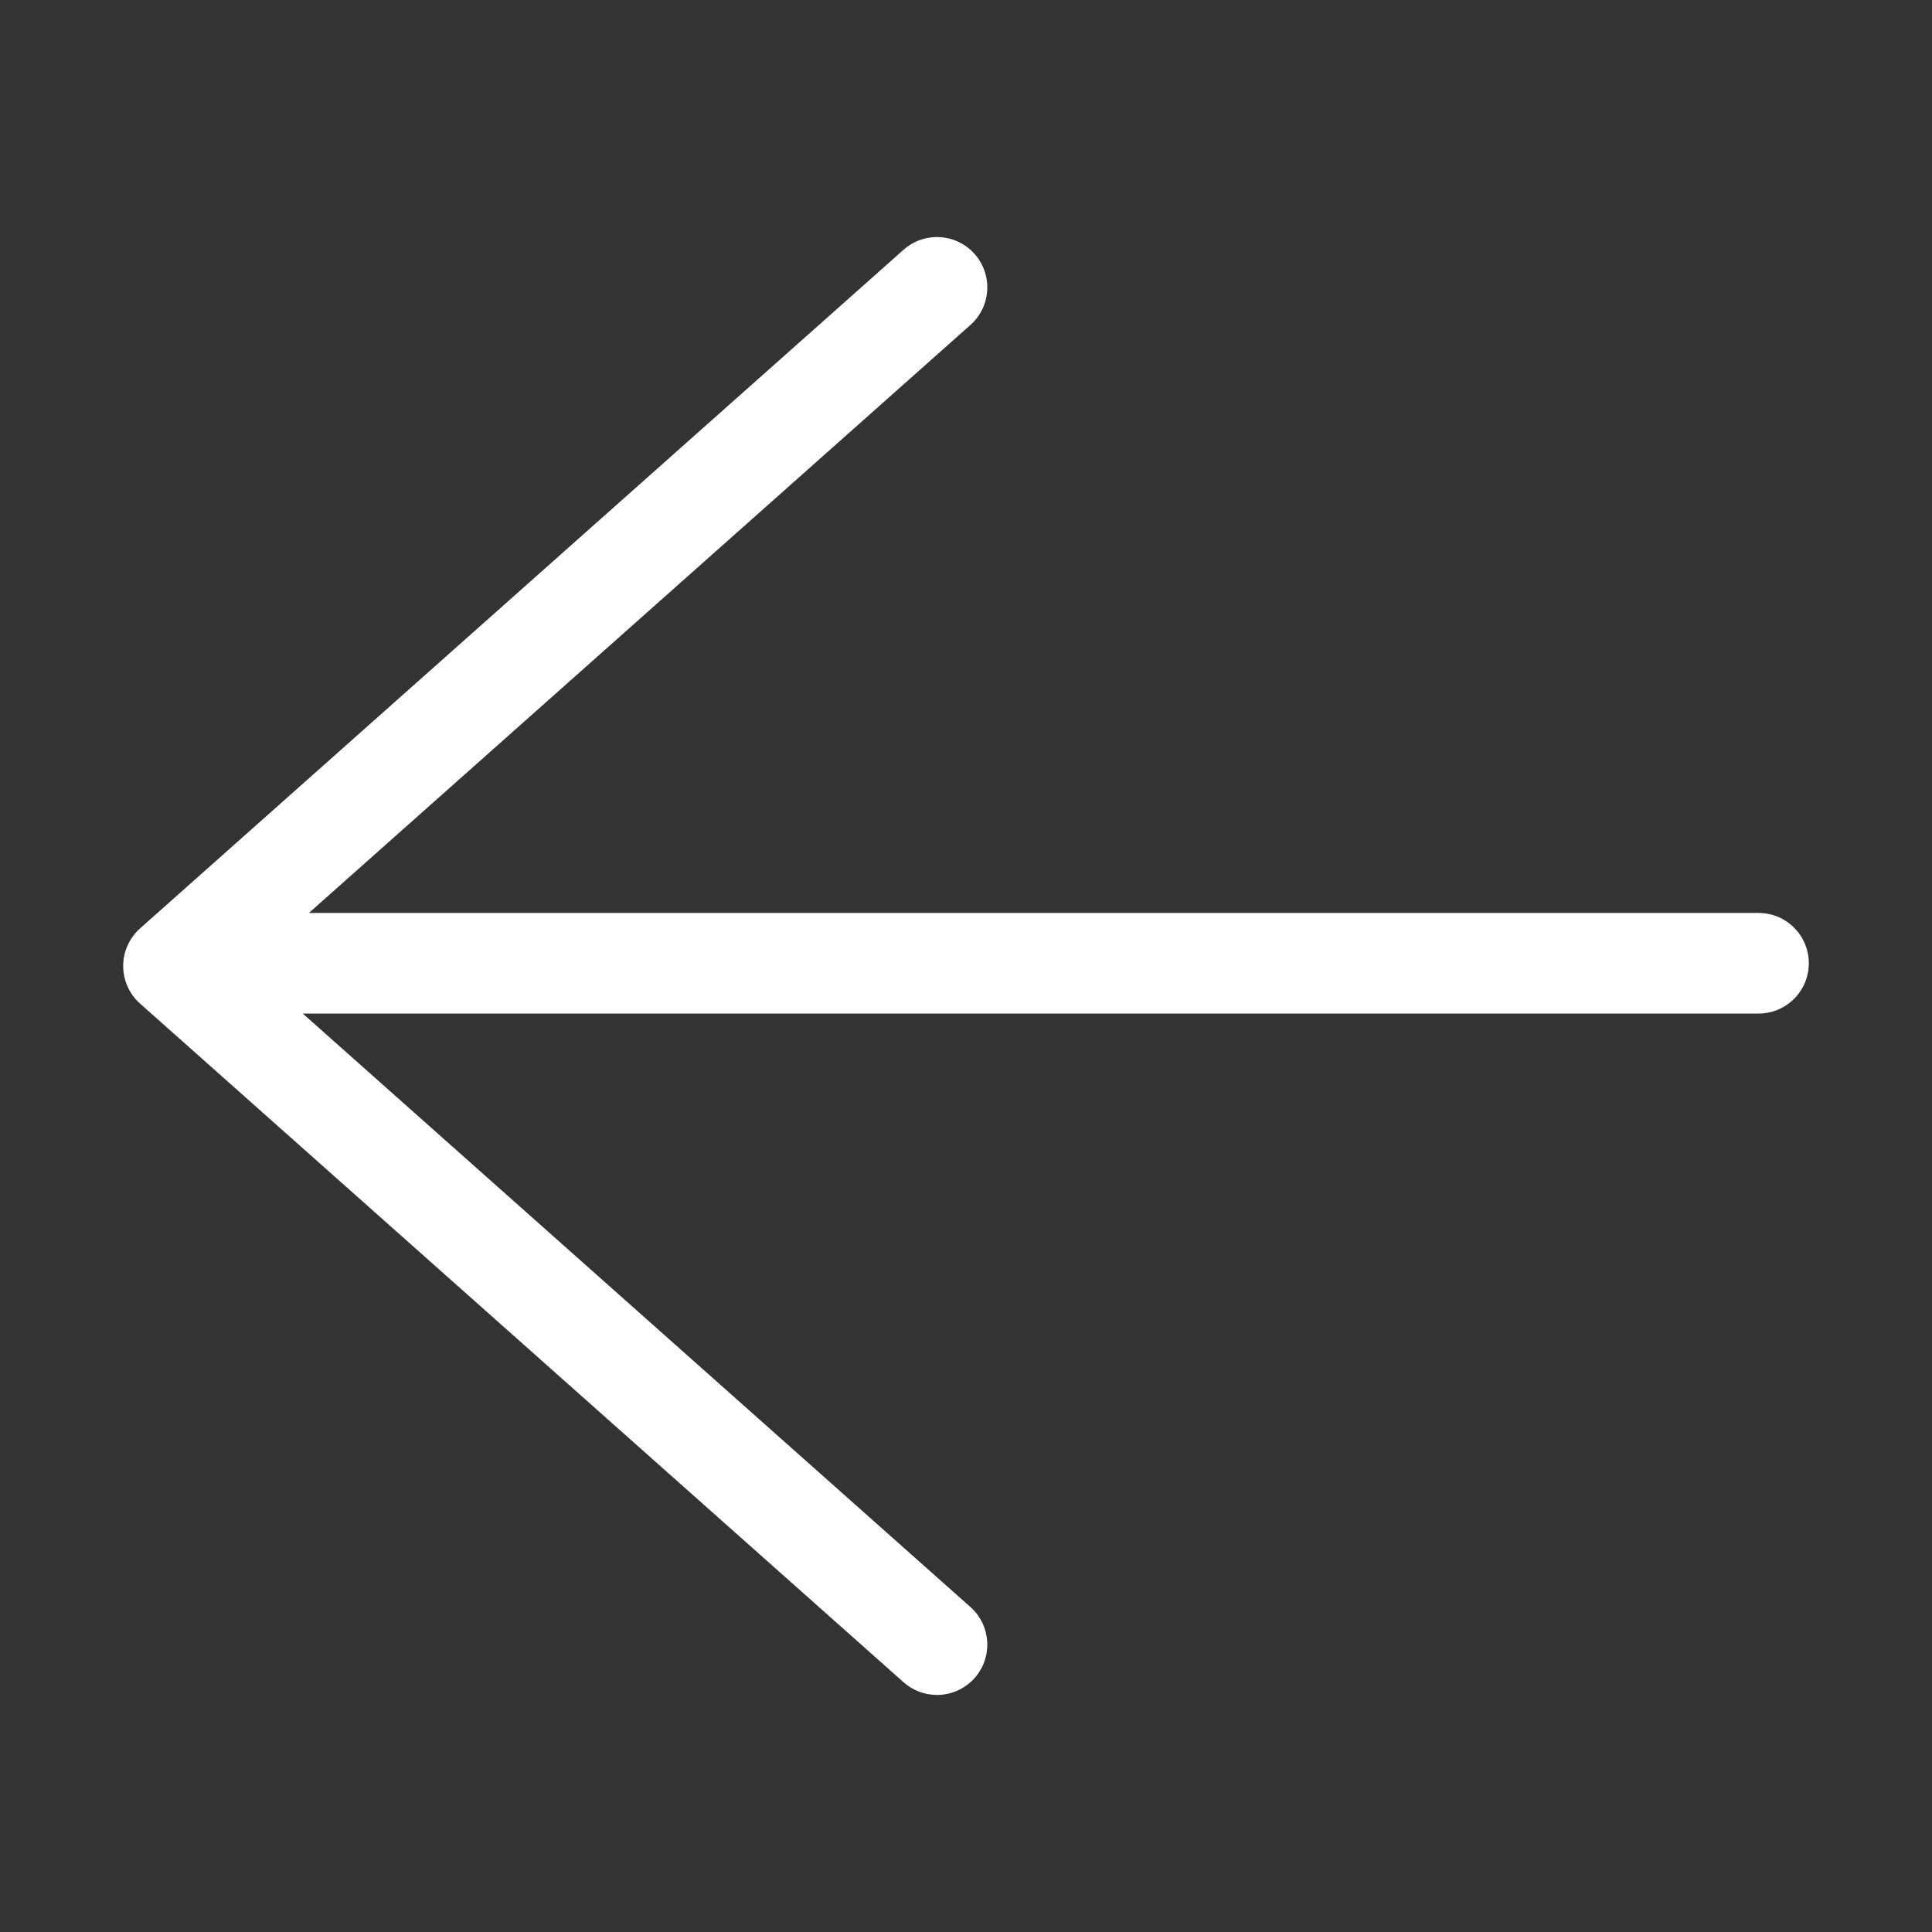<?xml version="1.0" standalone="no"?><!DOCTYPE svg PUBLIC "-//W3C//DTD SVG 1.1//EN" "http://www.w3.org/Graphics/SVG/1.1/DTD/svg11.dtd"><svg t="1575291855408" class="icon" viewBox="0 0 1024 1024" version="1.1" xmlns="http://www.w3.org/2000/svg" p-id="2478" width="48" height="48" xmlns:xlink="http://www.w3.org/1999/xlink"><rect x="0" y="0" width="1024" height="1024" fill="#333333" stroke="none"/><defs><style type="text/css"></style></defs><path d="M932.04 483.875 163.745 483.875l350.591-311.627c11.009-9.785 12-26.643 2.215-37.652-9.787-11.006-26.64-11.999-37.653-2.214L74.242 492.065c-5.694 5.062-8.951 12.315-8.951 19.934s3.257 14.872 8.951 19.934l404.658 359.685c5.081 4.516 11.406 6.735 17.708 6.735 7.352 0 14.675-3.023 19.944-8.951 9.785-11.009 8.793-27.866-2.215-37.653L160.473 537.214l771.567 0c14.729 0 26.669-11.941 26.669-26.669C958.709 495.815 946.769 483.875 932.04 483.875z" p-id="2479" fill="#ffffff"></path></svg>